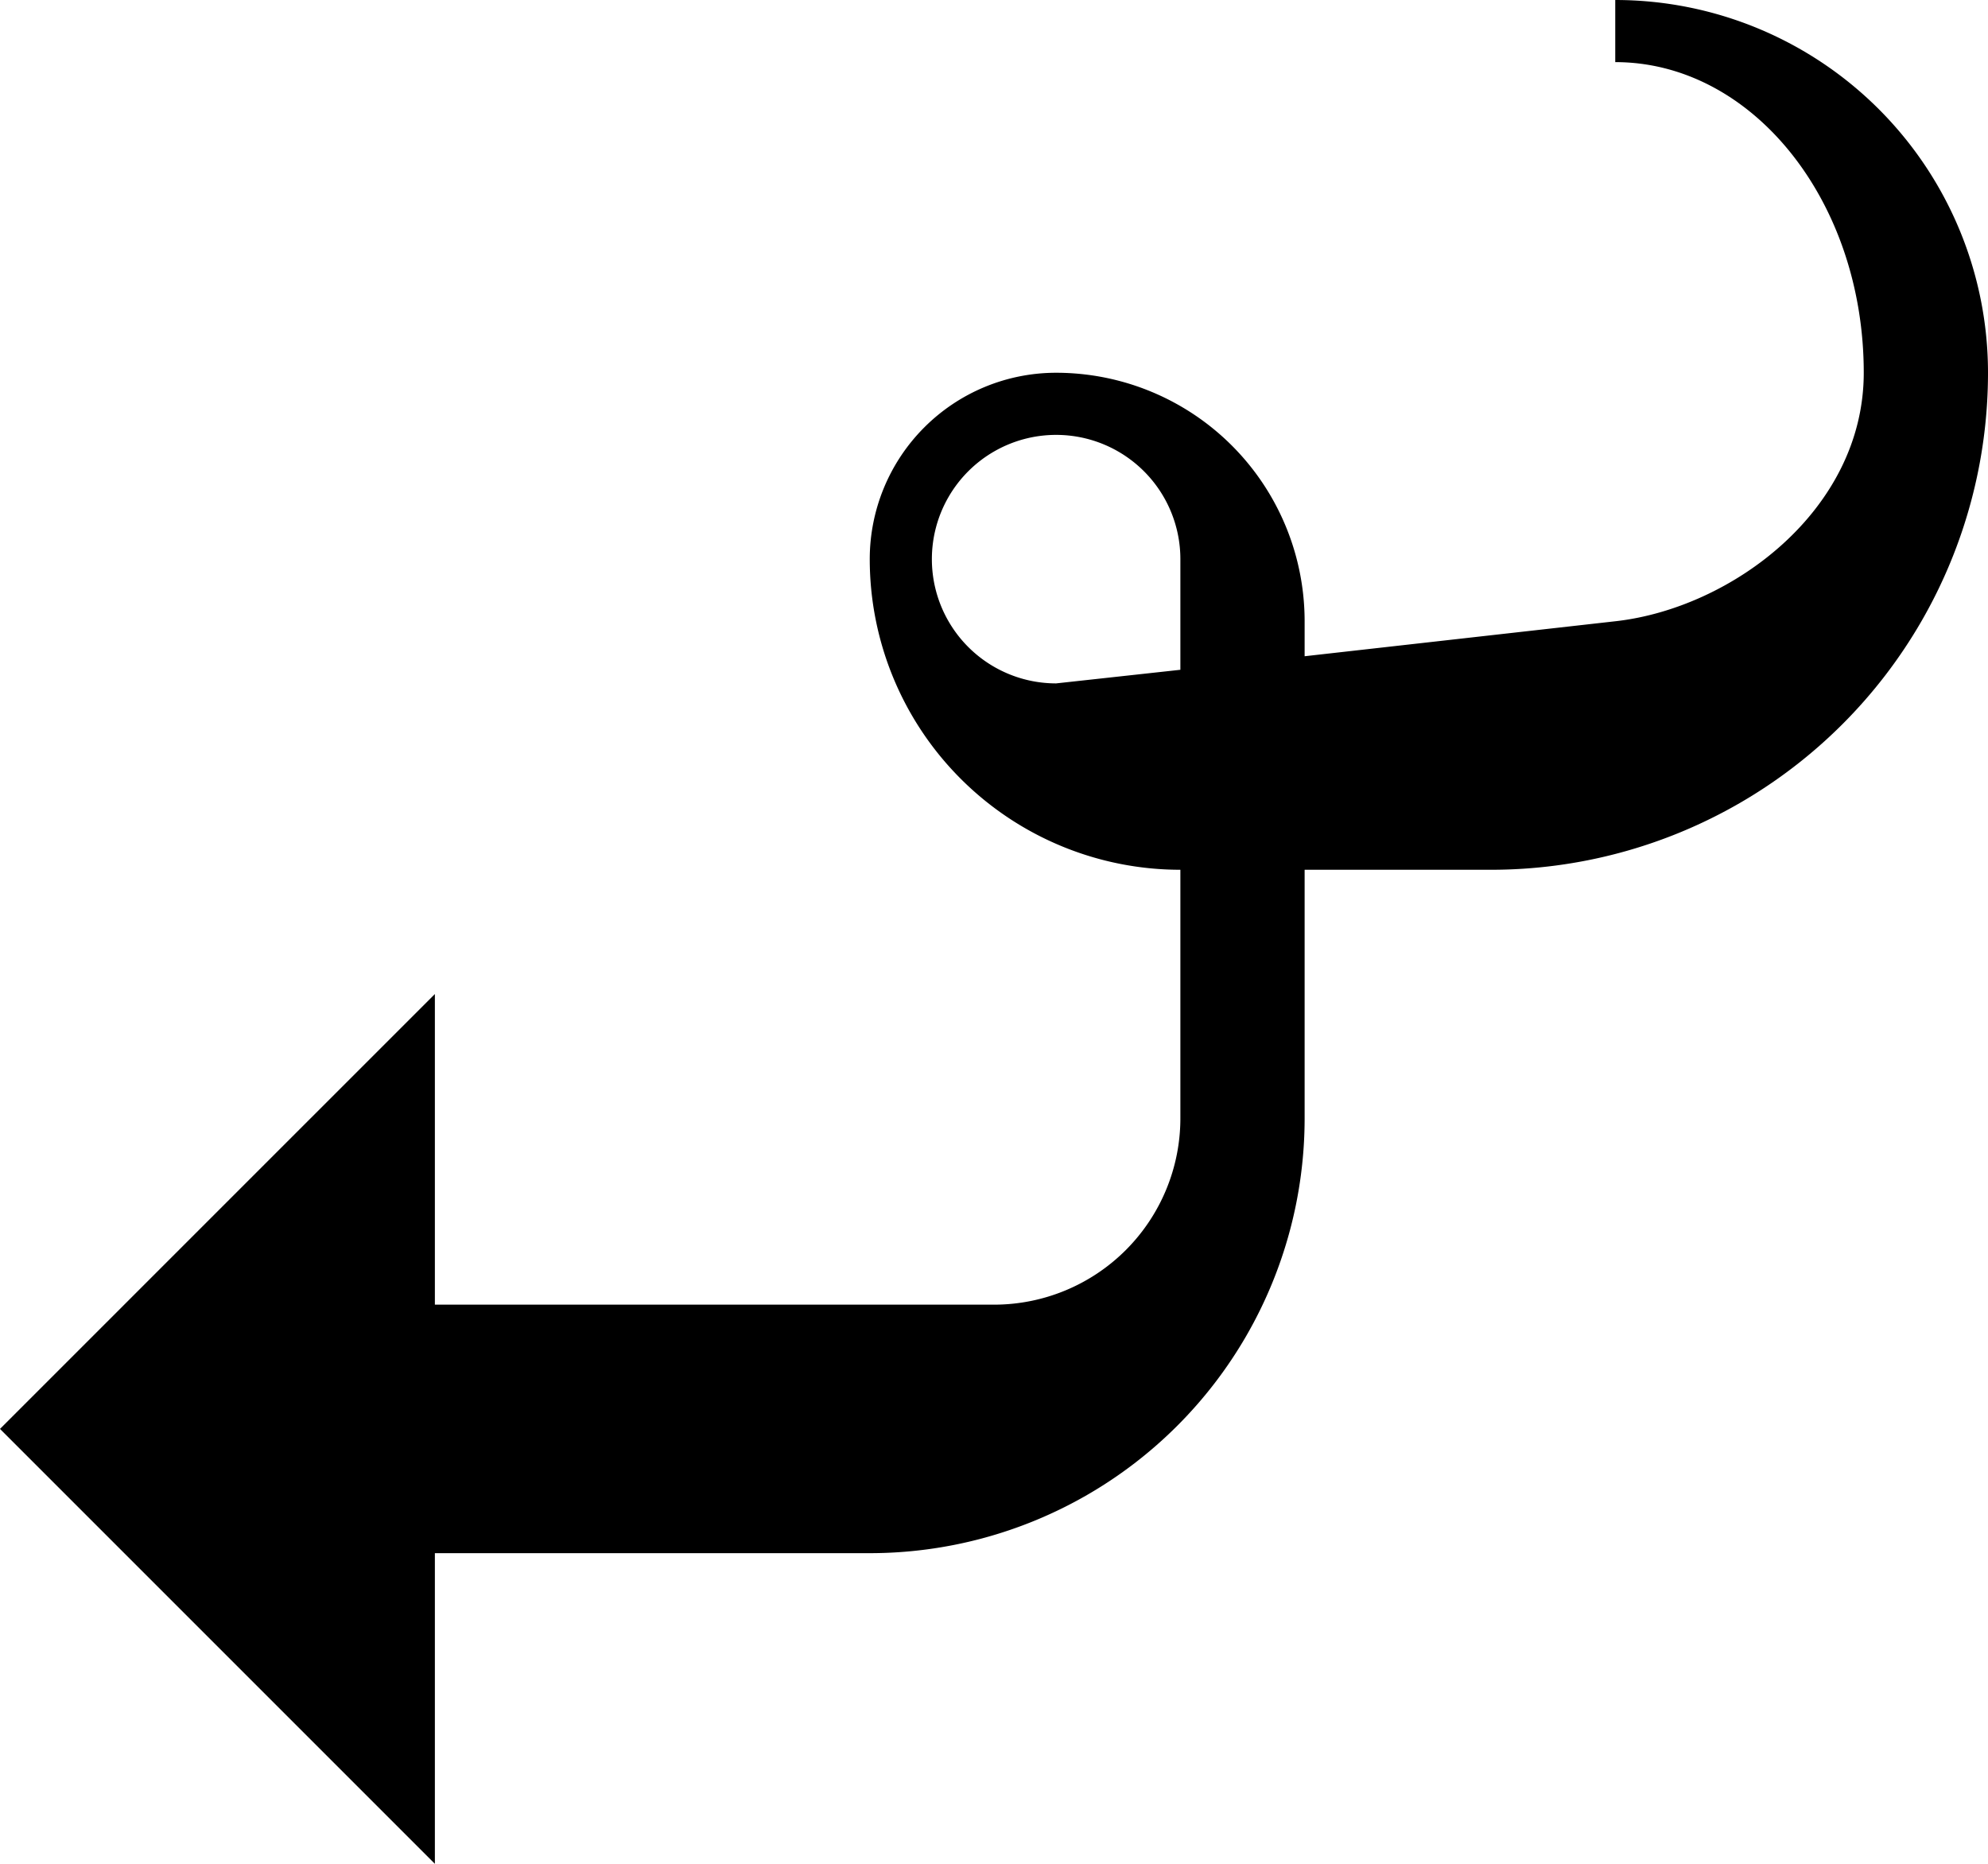 <svg xmlns="http://www.w3.org/2000/svg" version="1.0" width="32" height="30"><path d="M26 0a6 6 0 0 1 6 6 8 8 0 0 1-8 8h-3v4a7 7 0 0 1-7 7H7v-4h9a3 3 0 0 0 3-3v-4a5 5 0 0 1-5-5 3 3 0 0 1 3-3 4 4 0 0 1 4 4v.563L26 10c1.874-.208 4-1.79 4-4 0-2.761-1.79-5-4-5V0zm-9 7a2 2 0 0 0 0 4l2-.219V9a2 2 0 0 0-2-2zM7 30l-7-7 7-7v14z"/></svg>